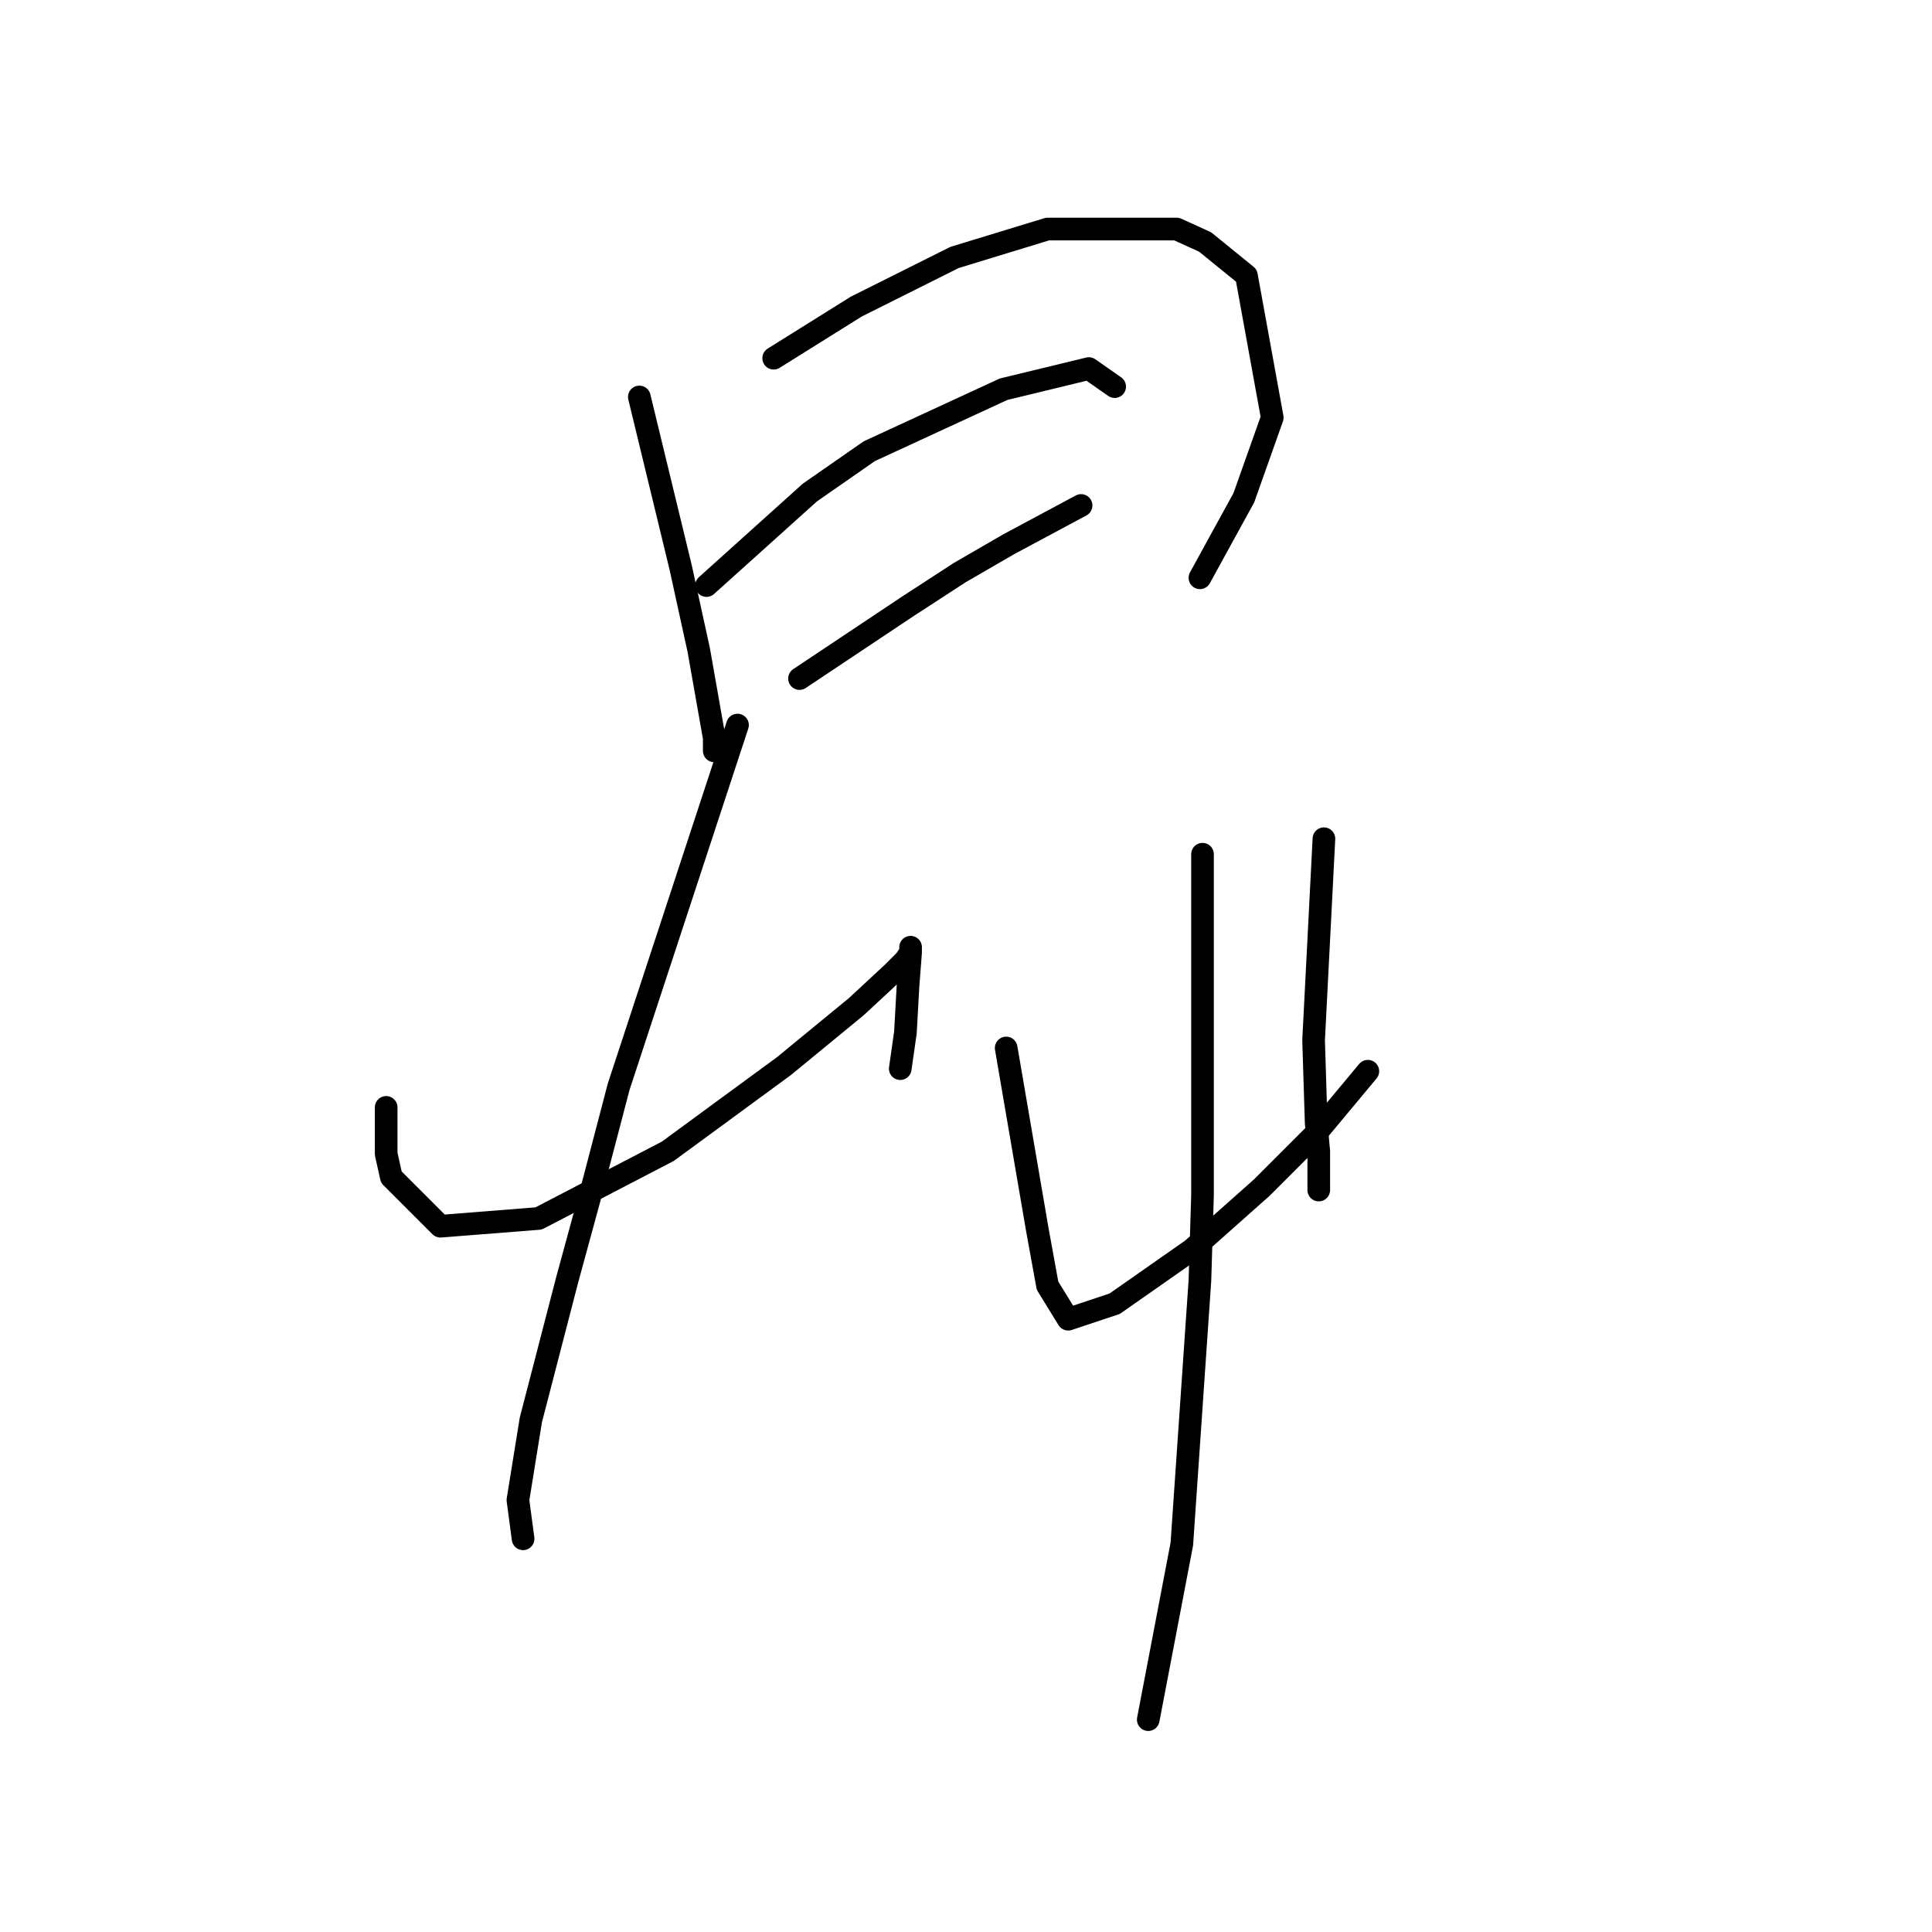 <?xml version="1.0" standalone="no"?>
    <svg width="256" height="256" xmlns="http://www.w3.org/2000/svg" version="1.1">
    <polyline stroke="black" stroke-width="3" stroke-linecap="round" fill="transparent" stroke-linejoin="round" points="84.715 52.6 87.454 63.896 90.192 75.192 92.589 86.146 94.642 97.785 94.642 99.496 94.642 99.496 " />
        <polyline stroke="black" stroke-width="3" stroke-linecap="round" fill="transparent" stroke-linejoin="round" points="102.516 47.465 107.992 44.042 113.469 40.619 126.477 34.115 138.8 30.35 155.916 30.35 159.681 32.062 165.158 36.512 168.581 55.339 164.816 65.95 158.996 76.562 158.996 76.562 " />
        <polyline stroke="black" stroke-width="3" stroke-linecap="round" fill="transparent" stroke-linejoin="round" points="93.616 77.589 100.462 71.427 107.308 65.266 115.181 59.789 132.981 51.573 144.277 48.835 147.7 51.231 147.7 51.231 " />
        <polyline stroke="black" stroke-width="3" stroke-linecap="round" fill="transparent" stroke-linejoin="round" points="105.939 89.912 113.127 85.119 120.316 80.327 127.162 75.877 133.666 72.112 143.25 66.977 143.25 66.977 " />
        <polyline stroke="black" stroke-width="3" stroke-linecap="round" fill="transparent" stroke-linejoin="round" points="51.169 146.735 51.169 149.816 51.169 152.896 51.854 155.977 58.358 162.481 71.365 161.454 88.481 152.554 103.885 141.258 113.469 133.385 118.262 128.935 119.973 127.223 120.658 126.196 120.658 125.512 120.658 126.196 120.316 130.646 119.973 136.808 119.289 141.6 119.289 141.6 " />
        <polyline stroke="black" stroke-width="3" stroke-linecap="round" fill="transparent" stroke-linejoin="round" points="97.723 96.073 89.85 120.035 81.977 143.996 78.212 158.373 75.131 169.669 70.339 188.154 68.627 198.766 69.312 203.9 69.312 203.9 " />
        <polyline stroke="black" stroke-width="3" stroke-linecap="round" fill="transparent" stroke-linejoin="round" points="133.323 138.862 135.377 150.842 137.431 162.823 138.8 170.354 141.539 174.804 147.7 172.75 157.969 165.562 167.212 157.346 174.4 150.158 179.535 143.996 181.246 141.942 181.246 141.942 " />
        <polyline stroke="black" stroke-width="3" stroke-linecap="round" fill="transparent" stroke-linejoin="round" points="175.427 111.135 174.743 124.485 174.058 137.835 174.4 148.789 174.743 152.554 174.743 157.689 174.743 157.689 " />
        <polyline stroke="black" stroke-width="3" stroke-linecap="round" fill="transparent" stroke-linejoin="round" points="159.339 113.189 159.339 135.781 159.339 158.373 158.996 169.669 156.6 204.585 152.15 227.862 152.15 227.862 " />
        </svg>